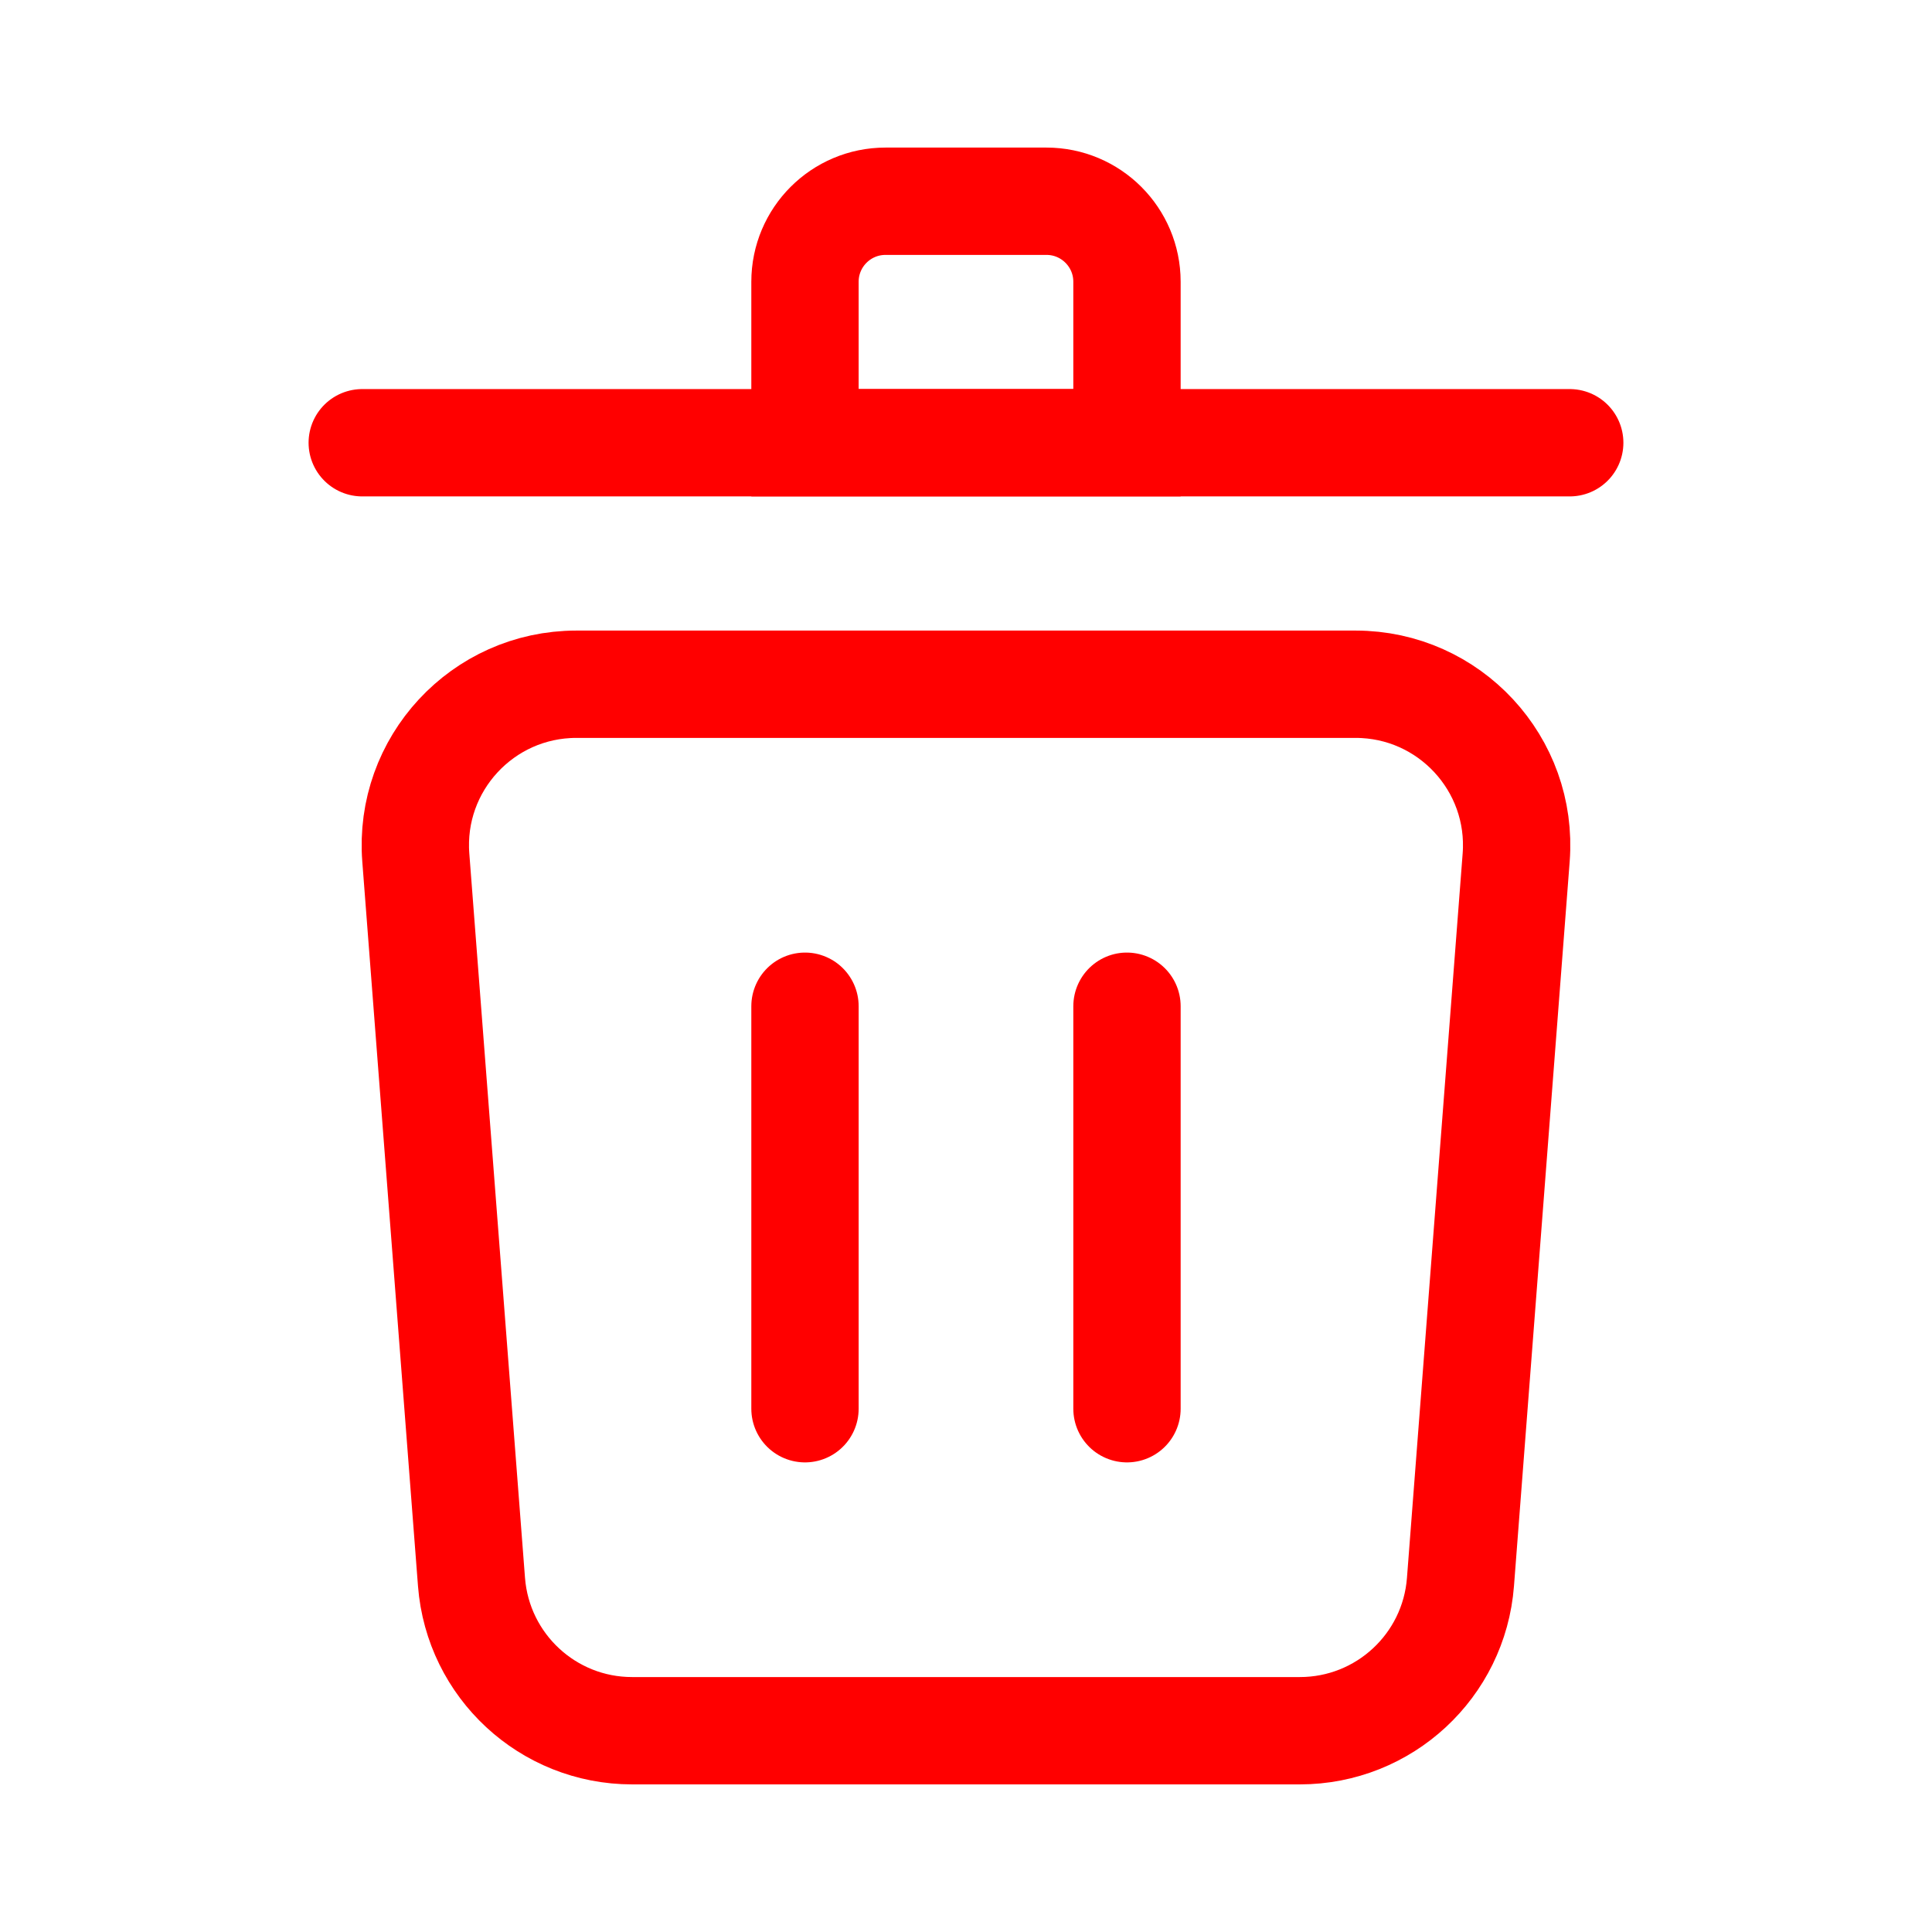 <svg version="1.1" xmlns="http://www.w3.org/2000/svg" xmlns:xlink="http://www.w3.org/1999/xlink" width="18" height="18" viewBox="0,0,256,256"><g fill="none" fill-rule="nonzero" stroke="#ff0000" stroke-width="1" stroke-linecap="none" stroke-linejoin="miter" stroke-miterlimit="10" stroke-dasharray="" stroke-dashoffset="0" font-family="none" font-weight="none" font-size="none" text-anchor="none" style="mix-blend-mode: normal"><g transform="translate(0,5.333) scale(14.222,14.222)"><path d="M3.874,7.615c-0.067,-0.871 0.622,-1.615 1.496,-1.615h7.26c0.874,0 1.563,0.744 1.496,1.615l-0.519,6.75c-0.06,0.781 -0.712,1.385 -1.496,1.385h-6.222c-0.784,0 -1.435,-0.604 -1.496,-1.385z" stroke-linecap="butt"></path><path d="M14.625,3.75h-11.25" stroke-linecap="round"></path><path d="M7.5,2.25c0,-0.414 0.336,-0.75 0.75,-0.75h1.5c0.414,0 0.75,0.336 0.75,0.75v1.5h-3z" stroke-linecap="butt"></path><path d="M10.5,9v3.75" stroke-linecap="round"></path><path d="M7.5,9v3.75" stroke-linecap="round"></path></g></g></svg>